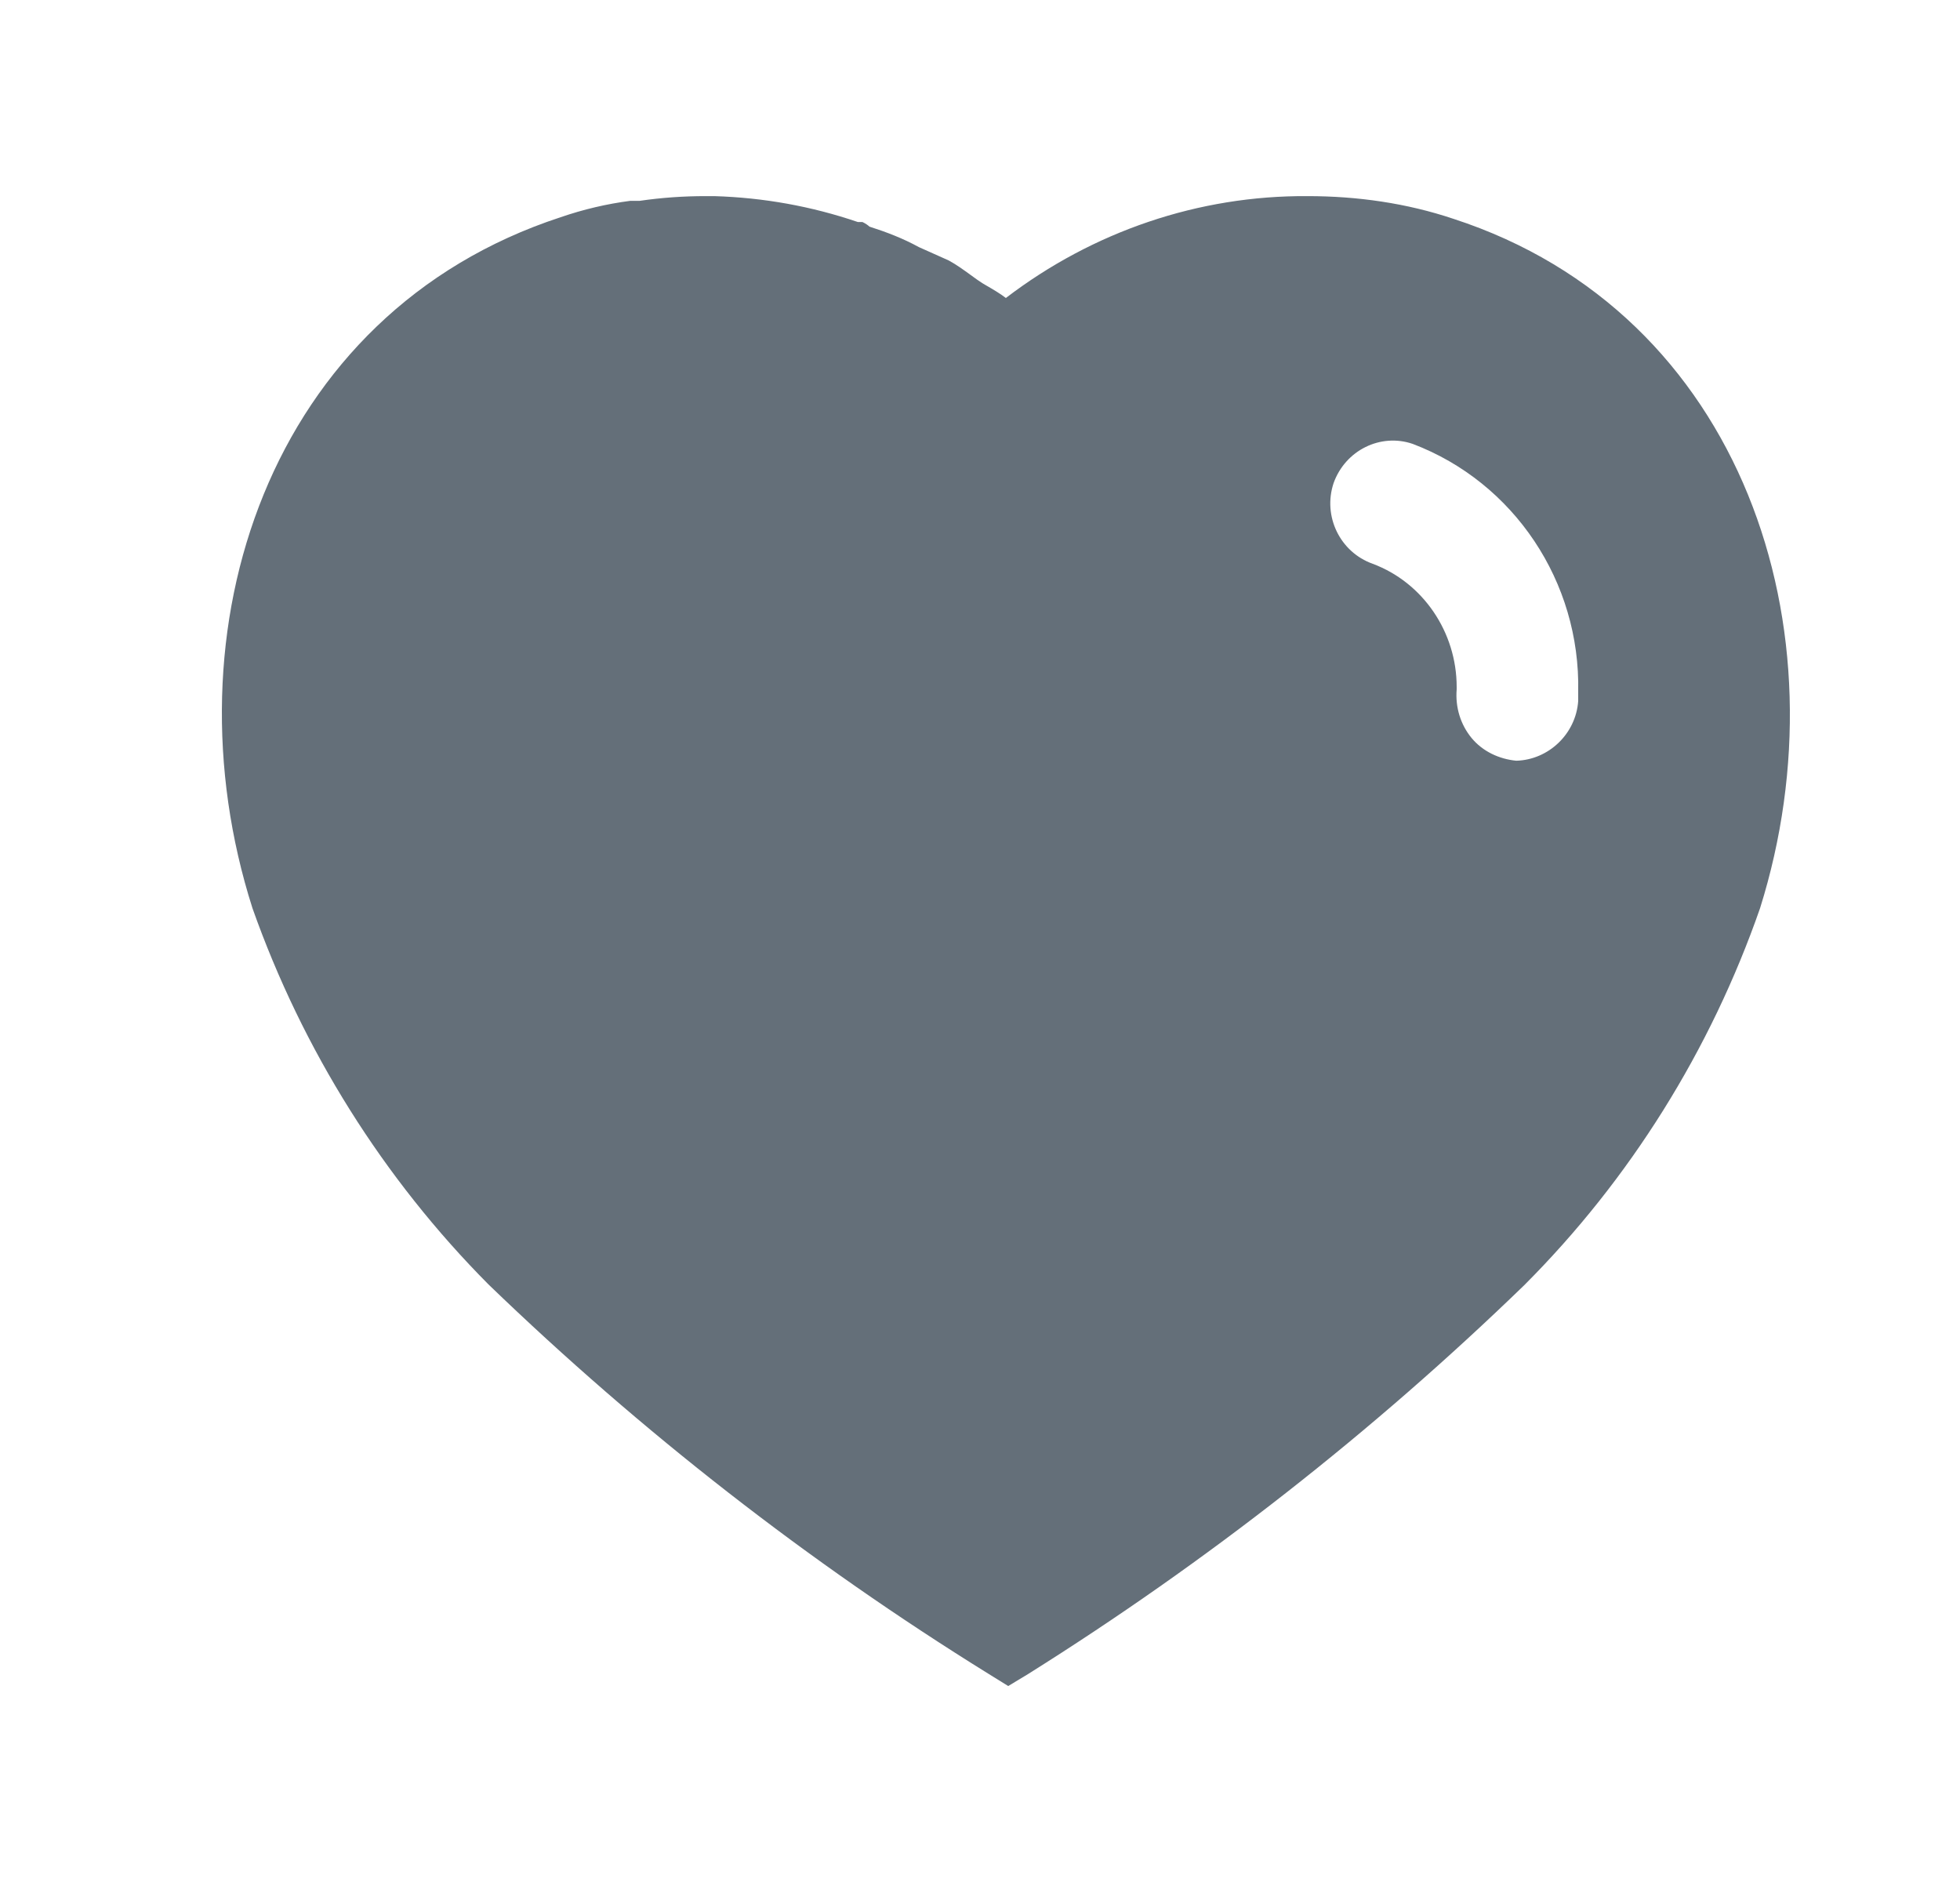 <svg width="25" height="24" viewBox="0 0 25 24" fill="none" xmlns="http://www.w3.org/2000/svg">
<path fill-rule="evenodd" clip-rule="evenodd" d="M16.68 2.501C17.311 2.501 17.941 2.59 18.54 2.791C22.231 3.991 23.561 8.041 22.45 11.581C21.82 13.39 20.79 15.041 19.441 16.39C17.51 18.26 15.391 19.92 13.11 21.35L12.86 21.501L12.6 21.34C10.311 19.92 8.18 18.26 6.231 16.38C4.891 15.031 3.86 13.39 3.22 11.581C2.09 8.041 3.42 3.991 7.151 2.77C7.441 2.67 7.74 2.6 8.04 2.561H8.16C8.441 2.52 8.72 2.501 9 2.501H9.11C9.74 2.52 10.35 2.63 10.941 2.831H11C11.04 2.85 11.07 2.871 11.09 2.89C11.311 2.961 11.52 3.041 11.72 3.151L12.1 3.321C12.192 3.37 12.295 3.444 12.384 3.509C12.44 3.55 12.491 3.587 12.53 3.611C12.546 3.62 12.563 3.63 12.579 3.64C12.665 3.69 12.755 3.742 12.83 3.8C13.941 2.951 15.29 2.491 16.68 2.501ZM19.34 9.701C19.75 9.69 20.1 9.361 20.13 8.94V8.821C20.16 7.42 19.311 6.151 18.02 5.661C17.61 5.52 17.16 5.741 17.01 6.161C16.87 6.581 17.09 7.041 17.51 7.19C18.151 7.43 18.58 8.061 18.58 8.76V8.791C18.561 9.02 18.63 9.241 18.77 9.411C18.91 9.581 19.12 9.68 19.34 9.701Z" fill="#646F79"/>
</svg>
